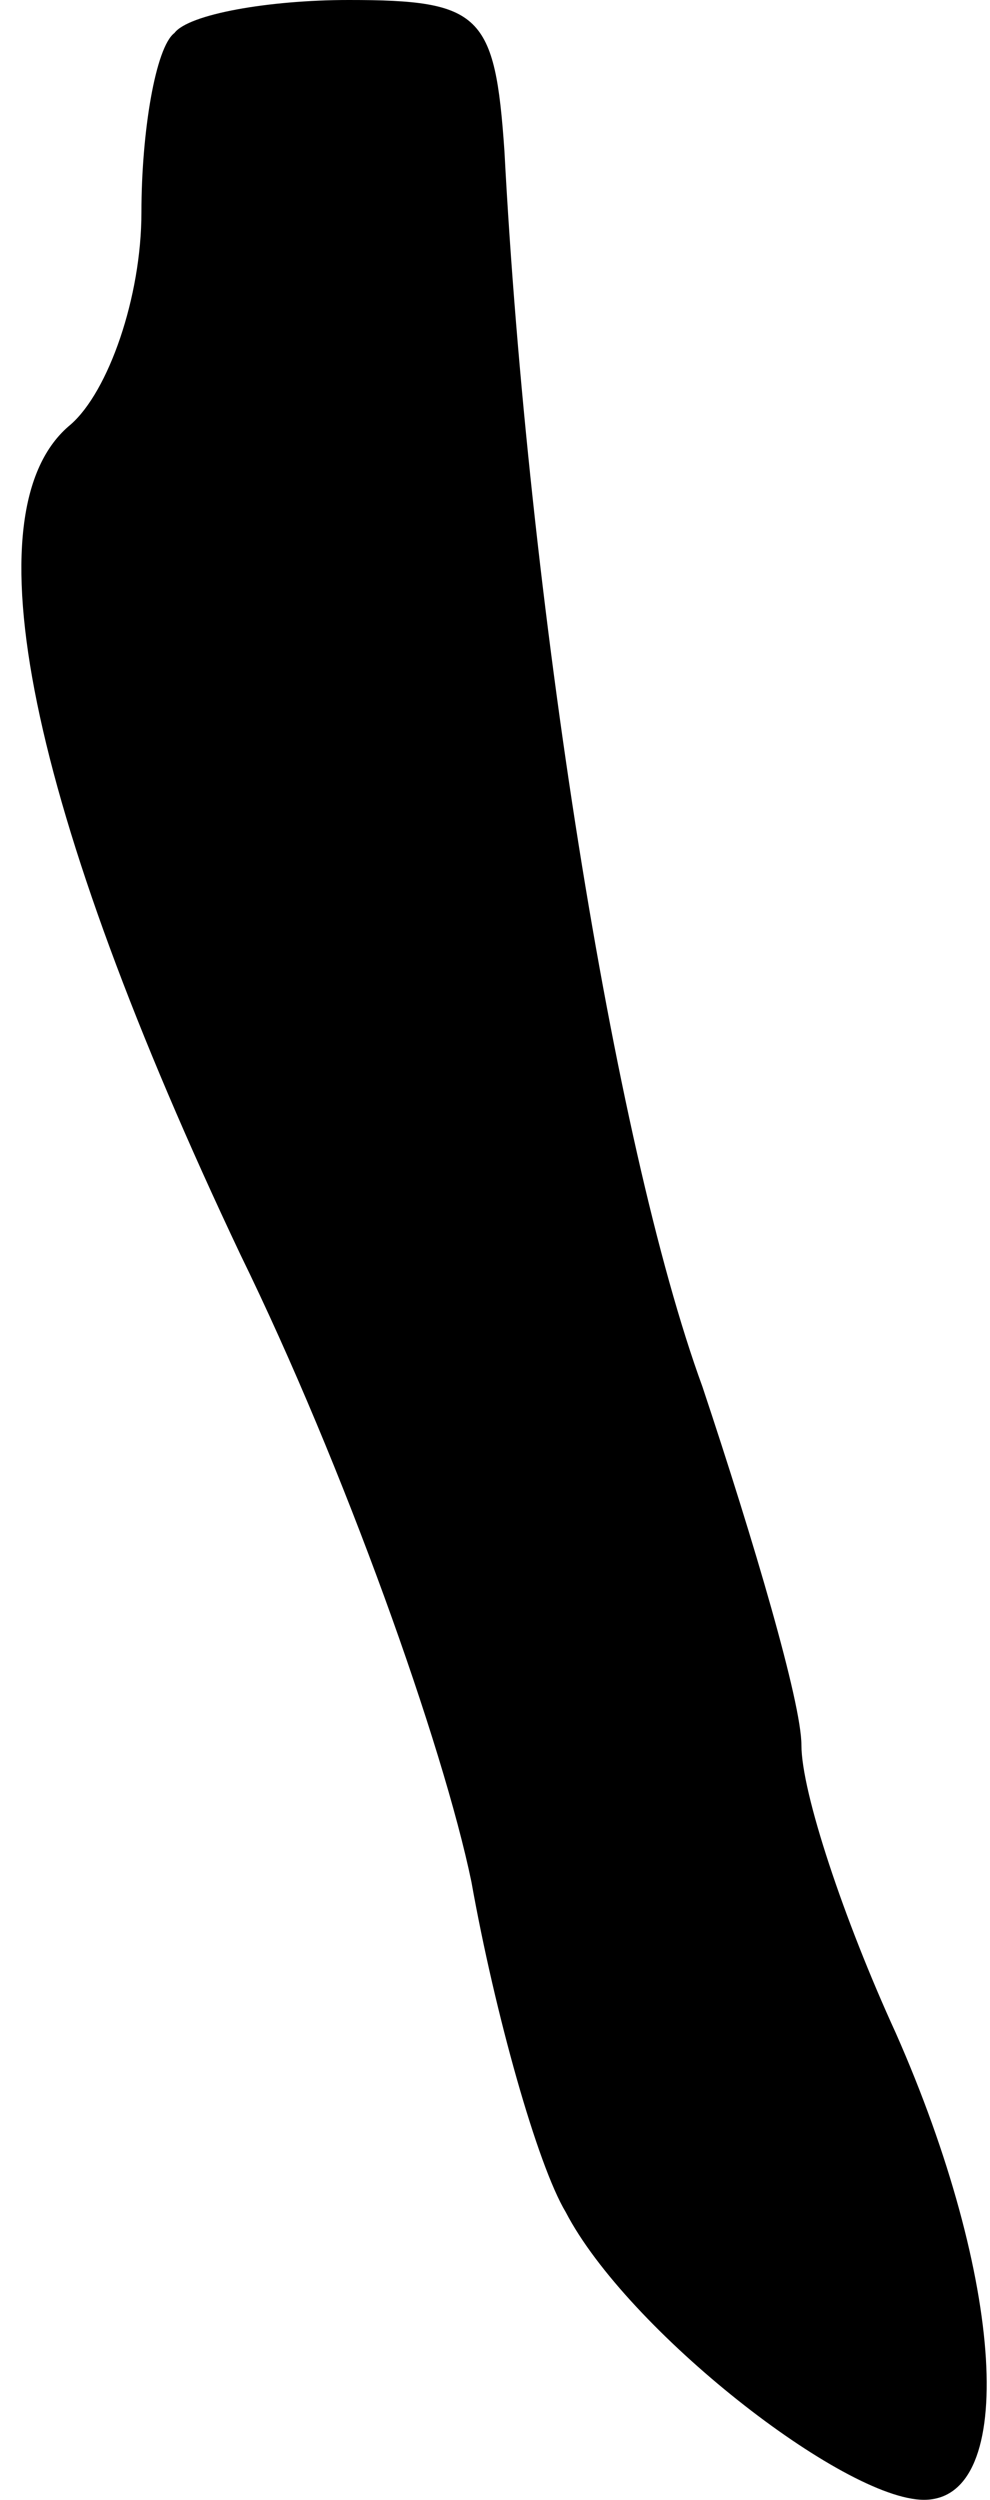<?xml version="1.0" standalone="no"?>
<!DOCTYPE svg PUBLIC "-//W3C//DTD SVG 20010904//EN"
 "http://www.w3.org/TR/2001/REC-SVG-20010904/DTD/svg10.dtd">
<svg version="1.0" xmlns="http://www.w3.org/2000/svg"
 width="21pt" height="53pt" viewBox="0 0 21 53"
 preserveAspectRatio="xMidYMid meet">
<g transform="translate(0,53) scale(0.1,-0.1)"
fill="#000000" stroke="none">
<path fill="#000000" stroke="none" d="M37 523 c-4 -3 -7 -21 -7 -38 0 -18 -7
-38 -15 -45 -22 -18 -9 -81 36 -176 22 -45 43 -104 49 -133 5 -28 14 -60 20
-70 13 -25 59 -61 76 -61 20 0 17 47 -6 99 -11 24 -20 51 -20 61 0 9 -10 43
-21 76 -19 52 -37 167 -42 262 -2 29 -5 32 -33 32 -17 0 -34 -3 -37 -7z"/>
</g>
</svg>
